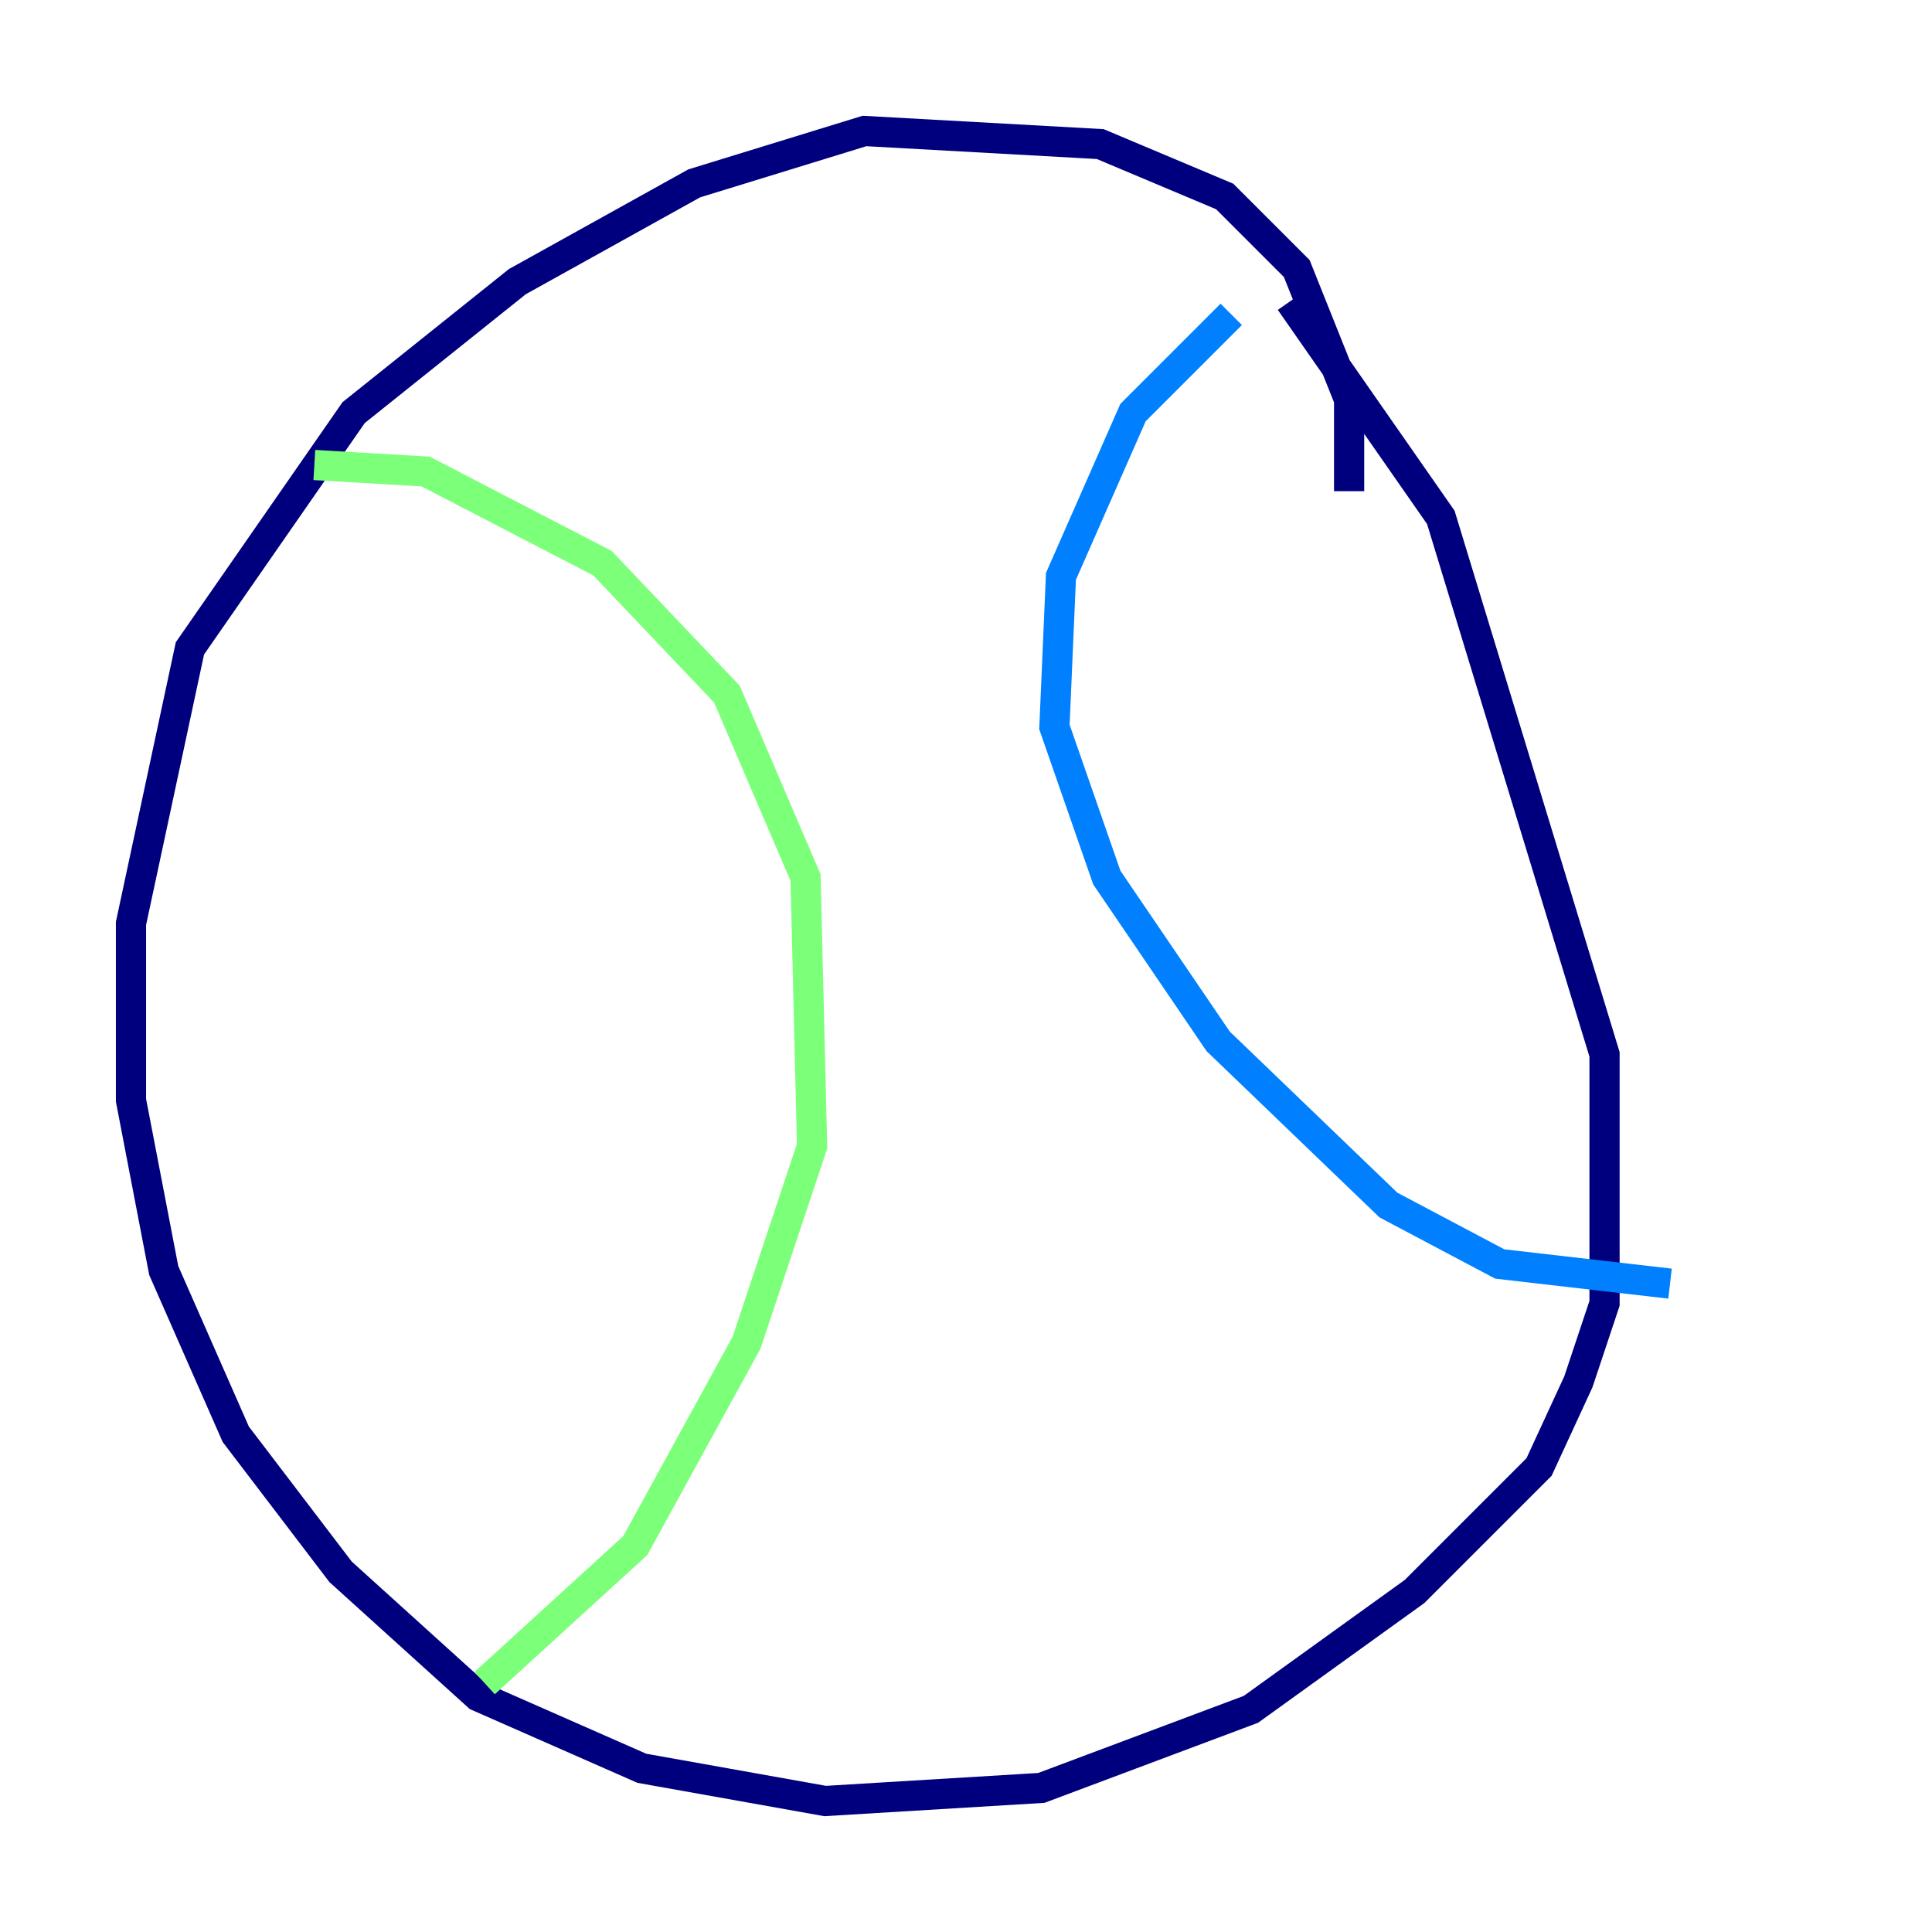 <?xml version="1.0" encoding="utf-8" ?>
<svg baseProfile="tiny" height="128" version="1.2" viewBox="0,0,128,128" width="128" xmlns="http://www.w3.org/2000/svg" xmlns:ev="http://www.w3.org/2001/xml-events" xmlns:xlink="http://www.w3.org/1999/xlink"><defs /><polyline fill="none" points="89.383,32.542 89.383,26.468 85.912,17.79 81.139,13.017 72.895,9.546 57.275,8.678 45.993,12.149 34.278,18.658 23.43,27.336 12.583,42.956 8.678,61.18 8.678,72.895 10.848,84.176 15.62,95.024 22.563,104.136 31.675,112.38 42.522,117.153 54.671,119.322 68.99,118.454 82.875,113.248 93.722,105.437 101.966,97.193 104.57,91.552 106.305,86.346 106.305,69.858 95.458,34.278 85.478,19.959" stroke="#00007f" stroke-width="2" /><polyline fill="none" points="81.573,20.827 75.064,27.336 70.291,38.183 69.858,48.163 73.329,58.142 80.705,68.99 91.986,79.837 99.363,83.742 110.644,85.044" stroke="#0080ff" stroke-width="2" /><polyline fill="none" points="20.827,30.807 28.203,31.241 39.919,37.315 48.163,45.993 53.37,58.142 53.803,75.932 49.464,88.949 42.088,102.4 32.108,111.512" stroke="#7cff79" stroke-width="2" /><polyline fill="none" points="80.705,27.77 80.705,27.77" stroke="#ff9400" stroke-width="2" /><polyline fill="none" points="78.536,32.976 78.536,32.976" stroke="#7f0000" stroke-width="2" /></svg>